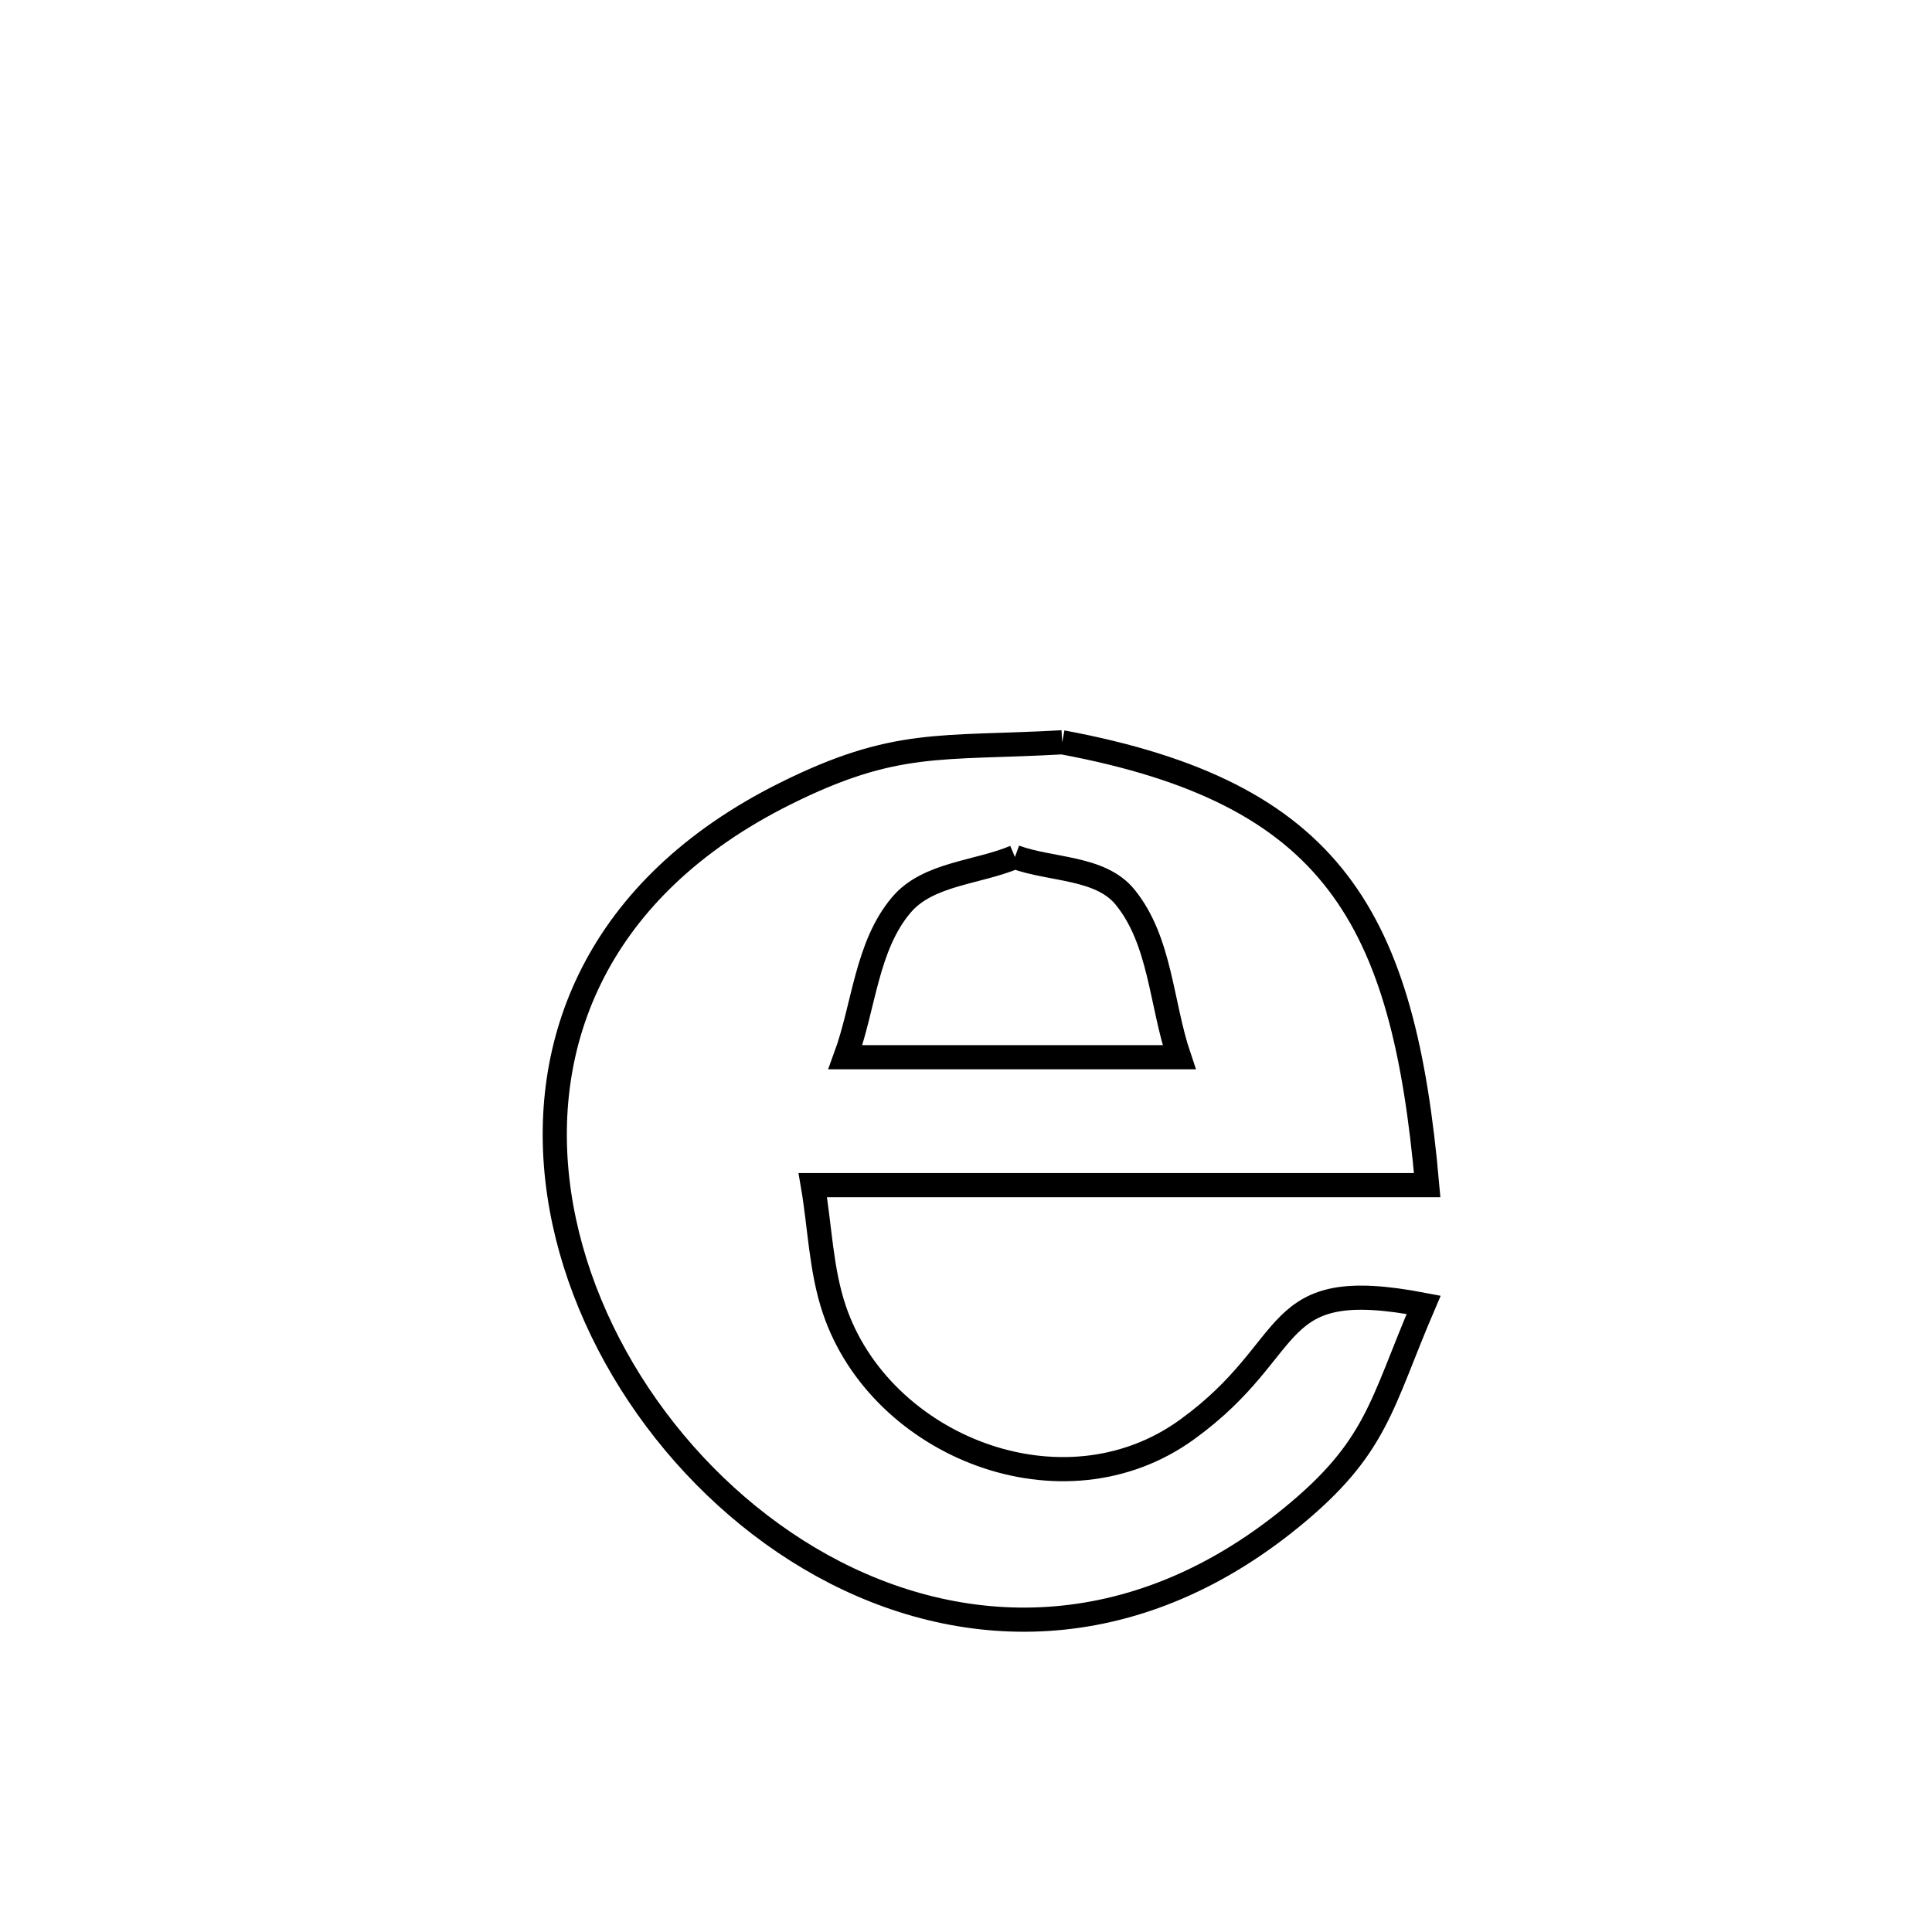 <svg xmlns="http://www.w3.org/2000/svg" viewBox="0.0 0.0 24.0 24.0" height="200px" width="200px"><path fill="none" stroke="black" stroke-width=".3" stroke-opacity="1.0"  filling="0" d="M13.195 9.221 L13.195 9.221 C14.88 9.535 15.941 10.079 16.616 10.96 C17.292 11.841 17.582 13.06 17.729 14.722 L17.729 14.722 C16.457 14.722 15.185 14.722 13.913 14.722 C12.641 14.722 11.369 14.722 10.097 14.722 L10.097 14.722 C10.186 15.238 10.197 15.774 10.365 16.27 C10.938 17.966 13.202 18.877 14.747 17.757 C16.178 16.72 15.718 15.831 17.685 16.209 L17.685 16.209 C17.151 17.454 17.111 17.981 16.035 18.857 C14.059 20.467 11.922 20.392 10.212 19.448 C8.502 18.503 7.217 16.689 6.945 14.82 C6.673 12.95 7.413 11.026 9.752 9.86 C11.124 9.176 11.682 9.306 13.195 9.221 L13.195 9.221"></path>
<path fill="none" stroke="black" stroke-width=".3" stroke-opacity="1.0"  filling="0" d="M12.608 10.646 L12.608 10.646 C13.063 10.811 13.667 10.768 13.974 11.142 C14.418 11.684 14.423 12.469 14.648 13.133 L14.648 13.133 C13.266 13.133 11.884 13.133 10.502 13.133 L10.502 13.133 C10.734 12.502 10.763 11.753 11.197 11.241 C11.527 10.851 12.137 10.844 12.608 10.646 L12.608 10.646"></path></svg>